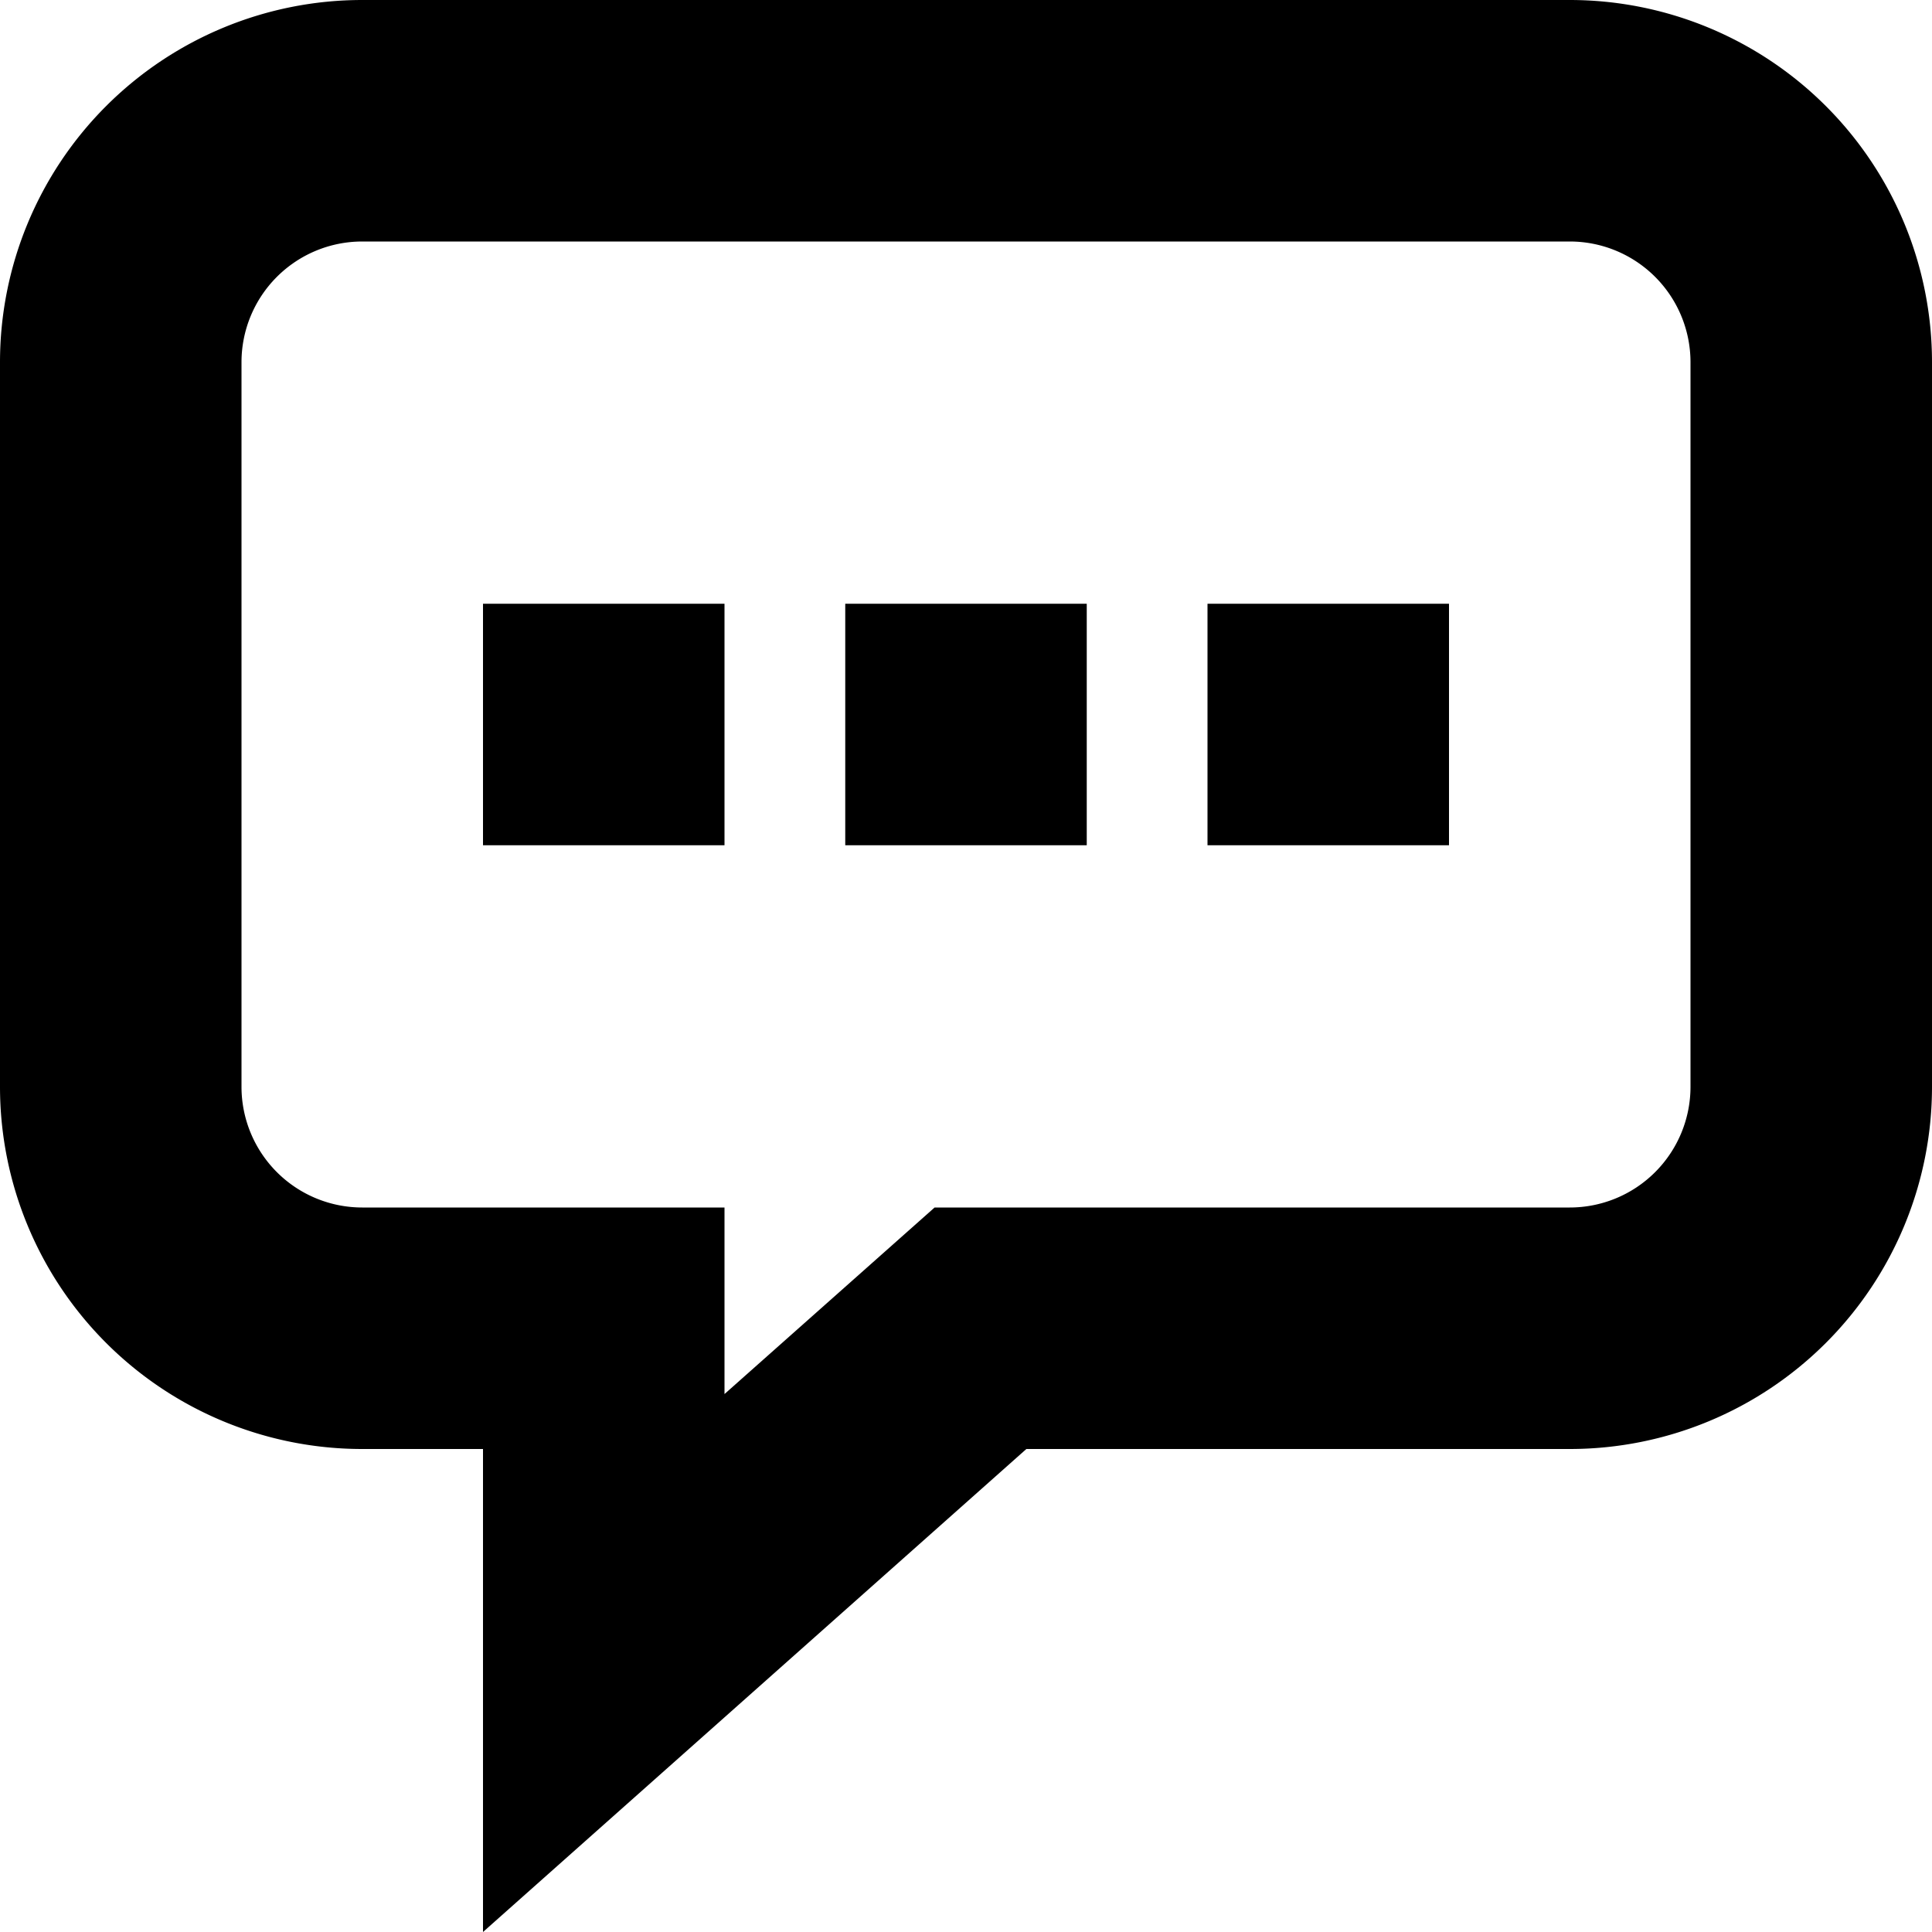<svg xmlns="http://www.w3.org/2000/svg" width="16" height="16" fill="context-fill" viewBox="0 0 16 16"><g clip-path="url(#a)"><path fill-rule="evenodd" d="M13 0a3 3 0 0 1 3 3v6a3 3 0 0 1-3 3H8.5L4 16v-4H3a3 3 0 0 1-3-3V3a3 3 0 0 1 3-3zM3 2a1 1 0 0 0-1 1v6a1 1 0 0 0 1 1h3v1.545L7.74 10H13a1 1 0 0 0 1-1V3a1 1 0 0 0-1-1z" clip-rule="evenodd"/><path d="M4 5h2v2H4zM7 5h2v2H7zM10 5h2v2h-2z"/></g><defs><clipPath id="a"><path d="M0 0h16v16H0z"/></clipPath></defs></svg>